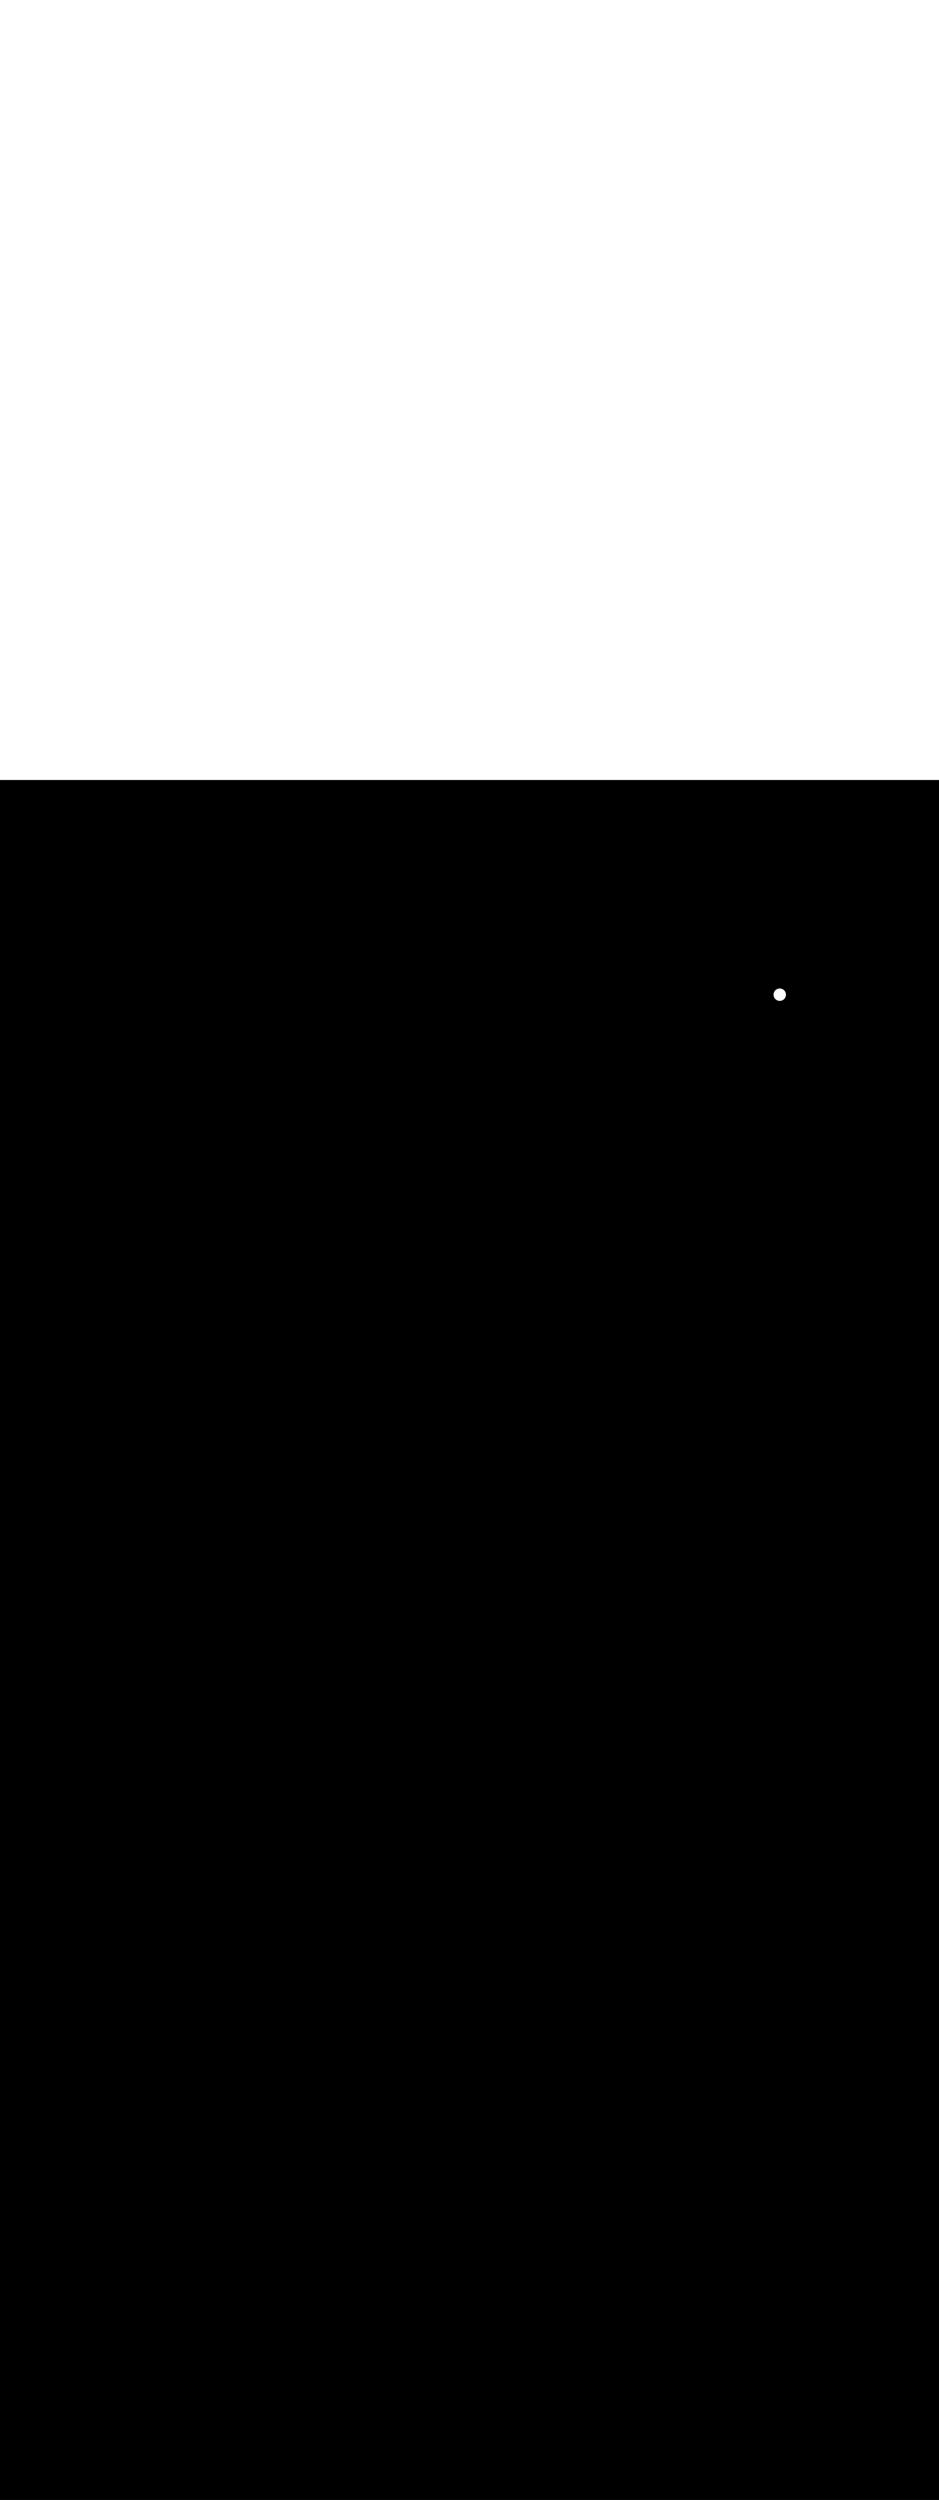 <ns0:svg xmlns:ns0="http://www.w3.org/2000/svg" version="1.1" id="Layer_1" x="0px" y="0px" viewBox="0 0 500 500" style="width: 188px;" xml:space="preserve" data-imageid="navigation-8" imageName="Navigation" class="illustrations_image"><ns0:rect x="0" y="0" width="100%" height="100%" fill="black" /><ns0:g id="white-shapes" style="display:inline;opacity:1"><ns0:style type="text/css" style="fill:white;display:inline;opacity:1" fill="white" /><ns0:path class="st1_navigation-8" cx="415.2" cy="114.2" rx="3.3" ry="3.3" id="element_63" d="M 418.484 113.877 L 418.437 113.556 L 418.358 113.242 L 418.249 112.937 L 418.11 112.644 L 417.944 112.367 L 417.751 112.107 L 417.533 111.867 L 417.293 111.649 L 417.033 111.456 L 416.756 111.29 L 416.463 111.151 L 416.158 111.042 L 415.844 110.963 L 415.523 110.916 L 415.2 110.9 L 414.877 110.916 L 414.556 110.963 L 414.242 111.042 L 413.937 111.151 L 413.644 111.29 L 413.367 111.456 L 413.107 111.649 L 412.867 111.867 L 412.649 112.107 L 412.456 112.367 L 412.29 112.644 L 412.151 112.937 L 412.042 113.242 L 411.963 113.556 L 411.916 113.877 L 411.9 114.2 L 411.916 114.523 L 411.963 114.844 L 412.042 115.158 L 412.151 115.463 L 412.29 115.756 L 412.456 116.033 L 412.649 116.293 L 412.867 116.533 L 413.107 116.751 L 413.367 116.944 L 413.644 117.11 L 413.937 117.249 L 414.242 117.358 L 414.556 117.437 L 414.877 117.484 L 415.2 117.5 L 415.523 117.484 L 415.844 117.437 L 416.158 117.358 L 416.463 117.249 L 416.756 117.11 L 417.033 116.944 L 417.293 116.751 L 417.533 116.533 L 417.751 116.293 L 417.944 116.033 L 418.11 115.756 L 418.249 115.463 L 418.358 115.158 L 418.437 114.844 L 418.484 114.523 L 418.5 114.2 L 418.484 113.877 Z" style="fill:white;display:inline;opacity:1" fill="white" /></ns0:g></ns0:svg>